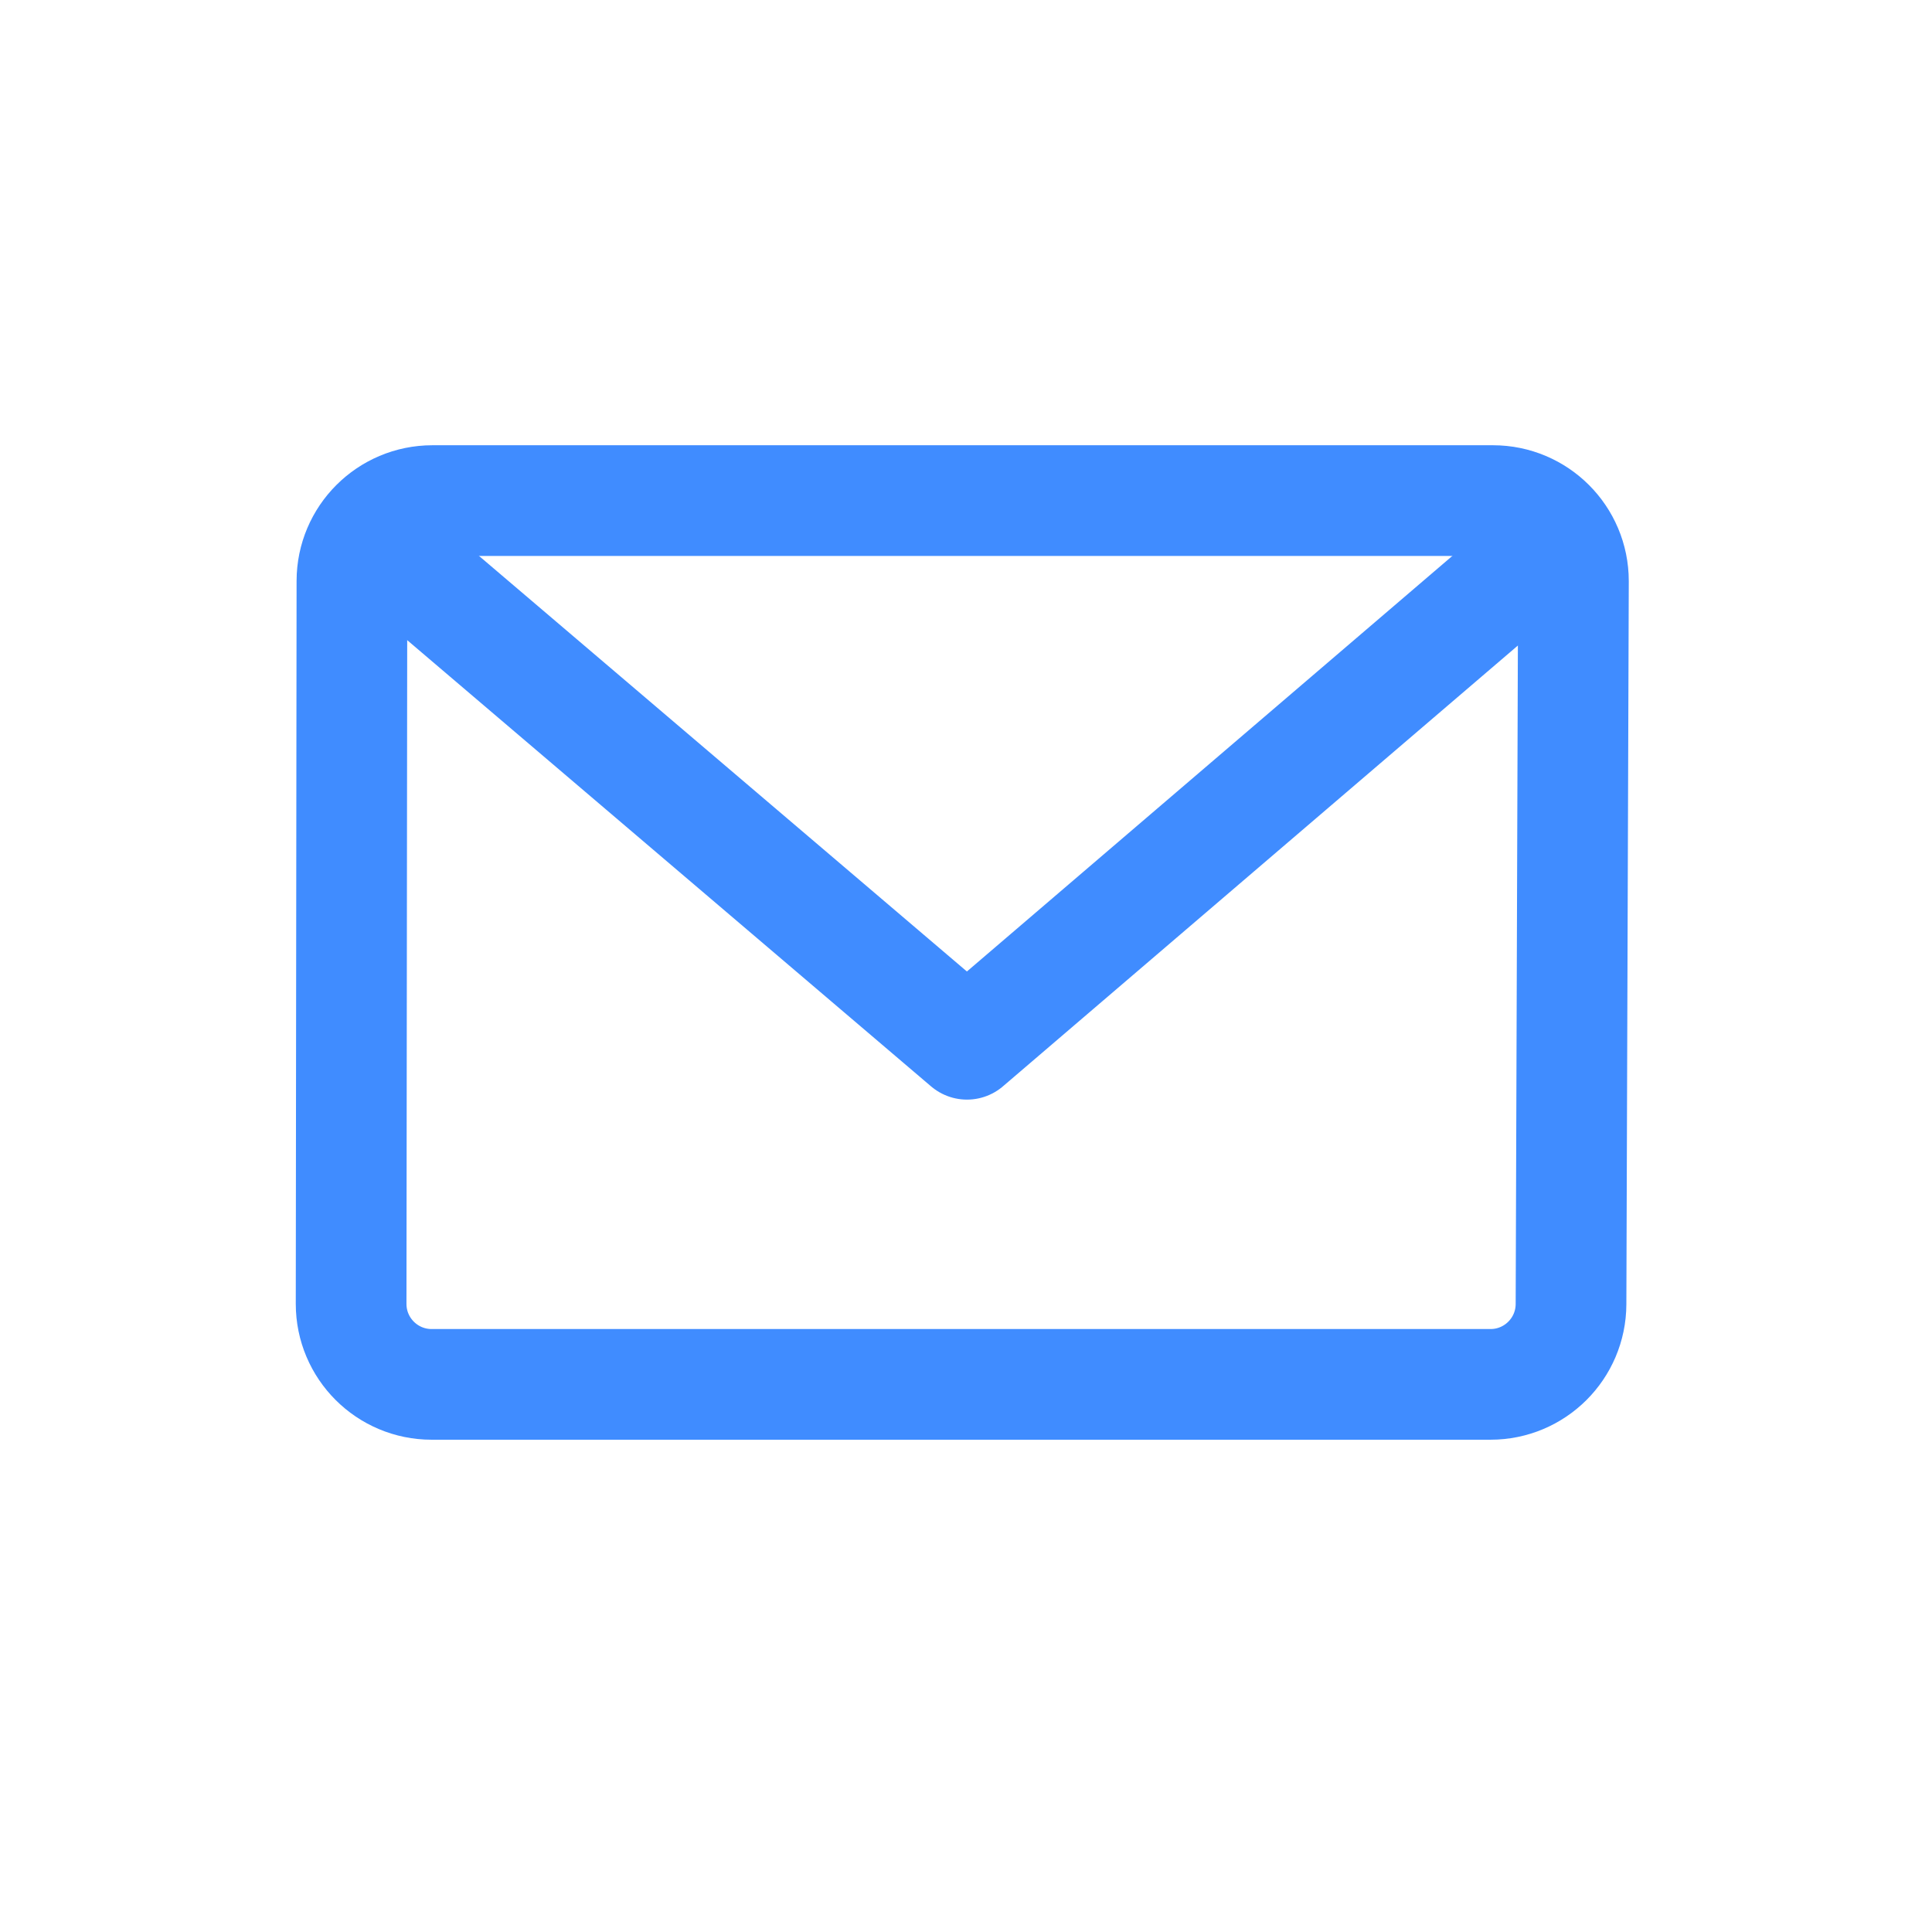 <svg width="96" height="96" viewBox="0 0 96 96" fill="none" xmlns="http://www.w3.org/2000/svg">
<path fill-rule="evenodd" clip-rule="evenodd" d="M21.487 24.874H74.183C76.392 24.874 78.183 26.665 78.183 28.874C78.183 28.878 78.183 28.883 78.183 28.887L78.063 64.803C78.055 67.007 76.267 68.789 74.063 68.789H21.447C19.238 68.789 17.447 66.999 17.447 64.789C17.447 64.788 17.447 64.786 17.447 64.785L17.487 28.869C17.489 26.662 19.279 24.874 21.487 24.874Z" stroke="#408CFF" stroke-width="5.5" stroke-linejoin="round"/>
<path d="M77.399 26.764C77.399 26.764 67.616 35.139 48.049 51.889M48.049 51.889C28.385 35.139 18.552 26.764 18.552 26.764L48.049 51.889Z" stroke="#408CFF" stroke-width="5.5" stroke-linecap="round" stroke-linejoin="round"/>
</svg>
